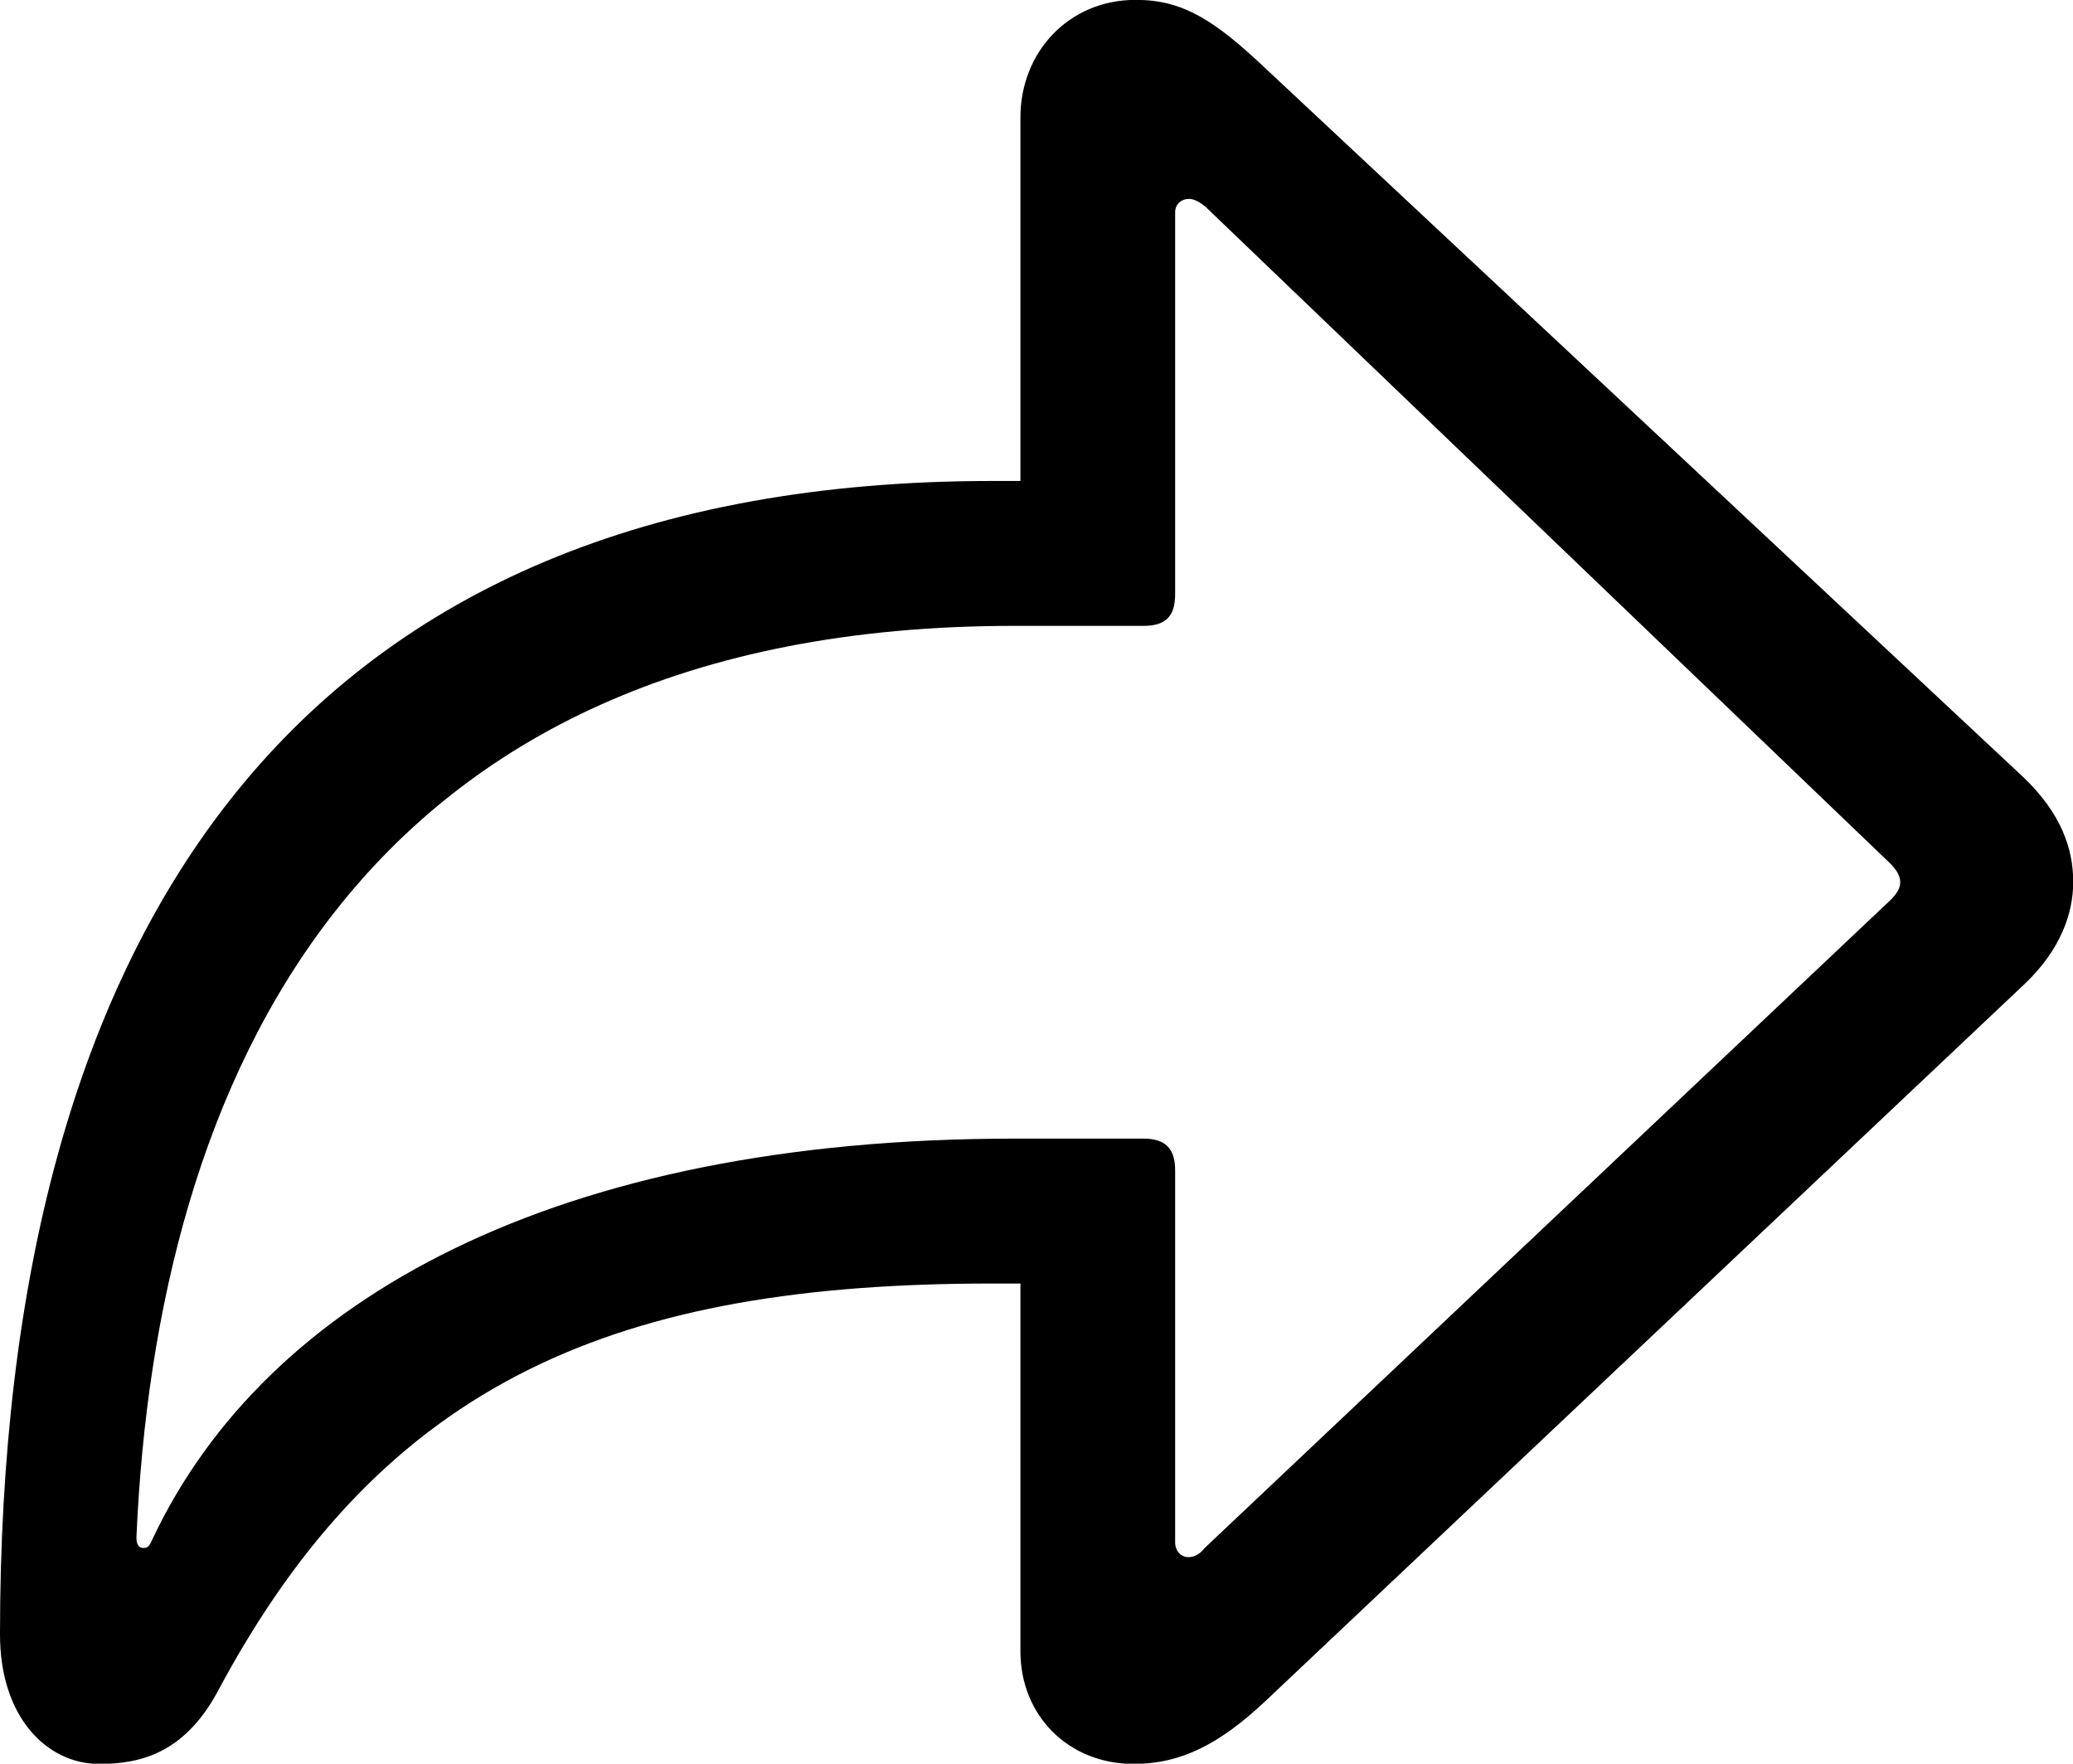 
<svg
    viewBox="0 0 29.477 25.074"
    xmlns="http://www.w3.org/2000/svg"
>
    <path
        fill="inherit"
        d="M16.12 25.078C16.79 25.078 17.34 24.798 17.99 24.188L28.78 13.998C29.3 13.508 29.48 12.988 29.48 12.538C29.48 12.068 29.31 11.568 28.78 11.058L17.99 0.968C17.27 0.288 16.82 -0.002 16.15 -0.002C15.19 -0.002 14.51 0.748 14.51 1.668V6.838H14.11C4.28 6.838 -0 13.138 -0 23.238C-0 24.418 0.67 25.078 1.41 25.078C1.98 25.078 2.61 24.938 3.09 24.058C5.47 19.588 8.82 18.248 14.11 18.248H14.51V23.478C14.51 24.388 15.19 25.078 16.12 25.078ZM16.9 22.138C16.79 22.138 16.71 22.048 16.71 21.928V16.638C16.71 16.328 16.57 16.188 16.26 16.188H14.42C7.93 16.188 3.79 18.448 2.17 21.878C2.13 21.968 2.11 22.008 2.04 22.008C1.98 22.008 1.94 21.968 1.94 21.858C2.22 15.408 5.03 8.898 14.42 8.898H16.26C16.57 8.898 16.71 8.768 16.71 8.448V3.018C16.71 2.908 16.79 2.828 16.91 2.828C16.99 2.828 17.08 2.888 17.14 2.938L26.88 12.278C26.97 12.368 27.02 12.458 27.02 12.538C27.02 12.618 26.99 12.688 26.88 12.798L17.13 22.008C17.06 22.098 16.98 22.138 16.9 22.138Z"
        fillRule="evenodd"
        clipRule="evenodd"
    />
</svg>
        